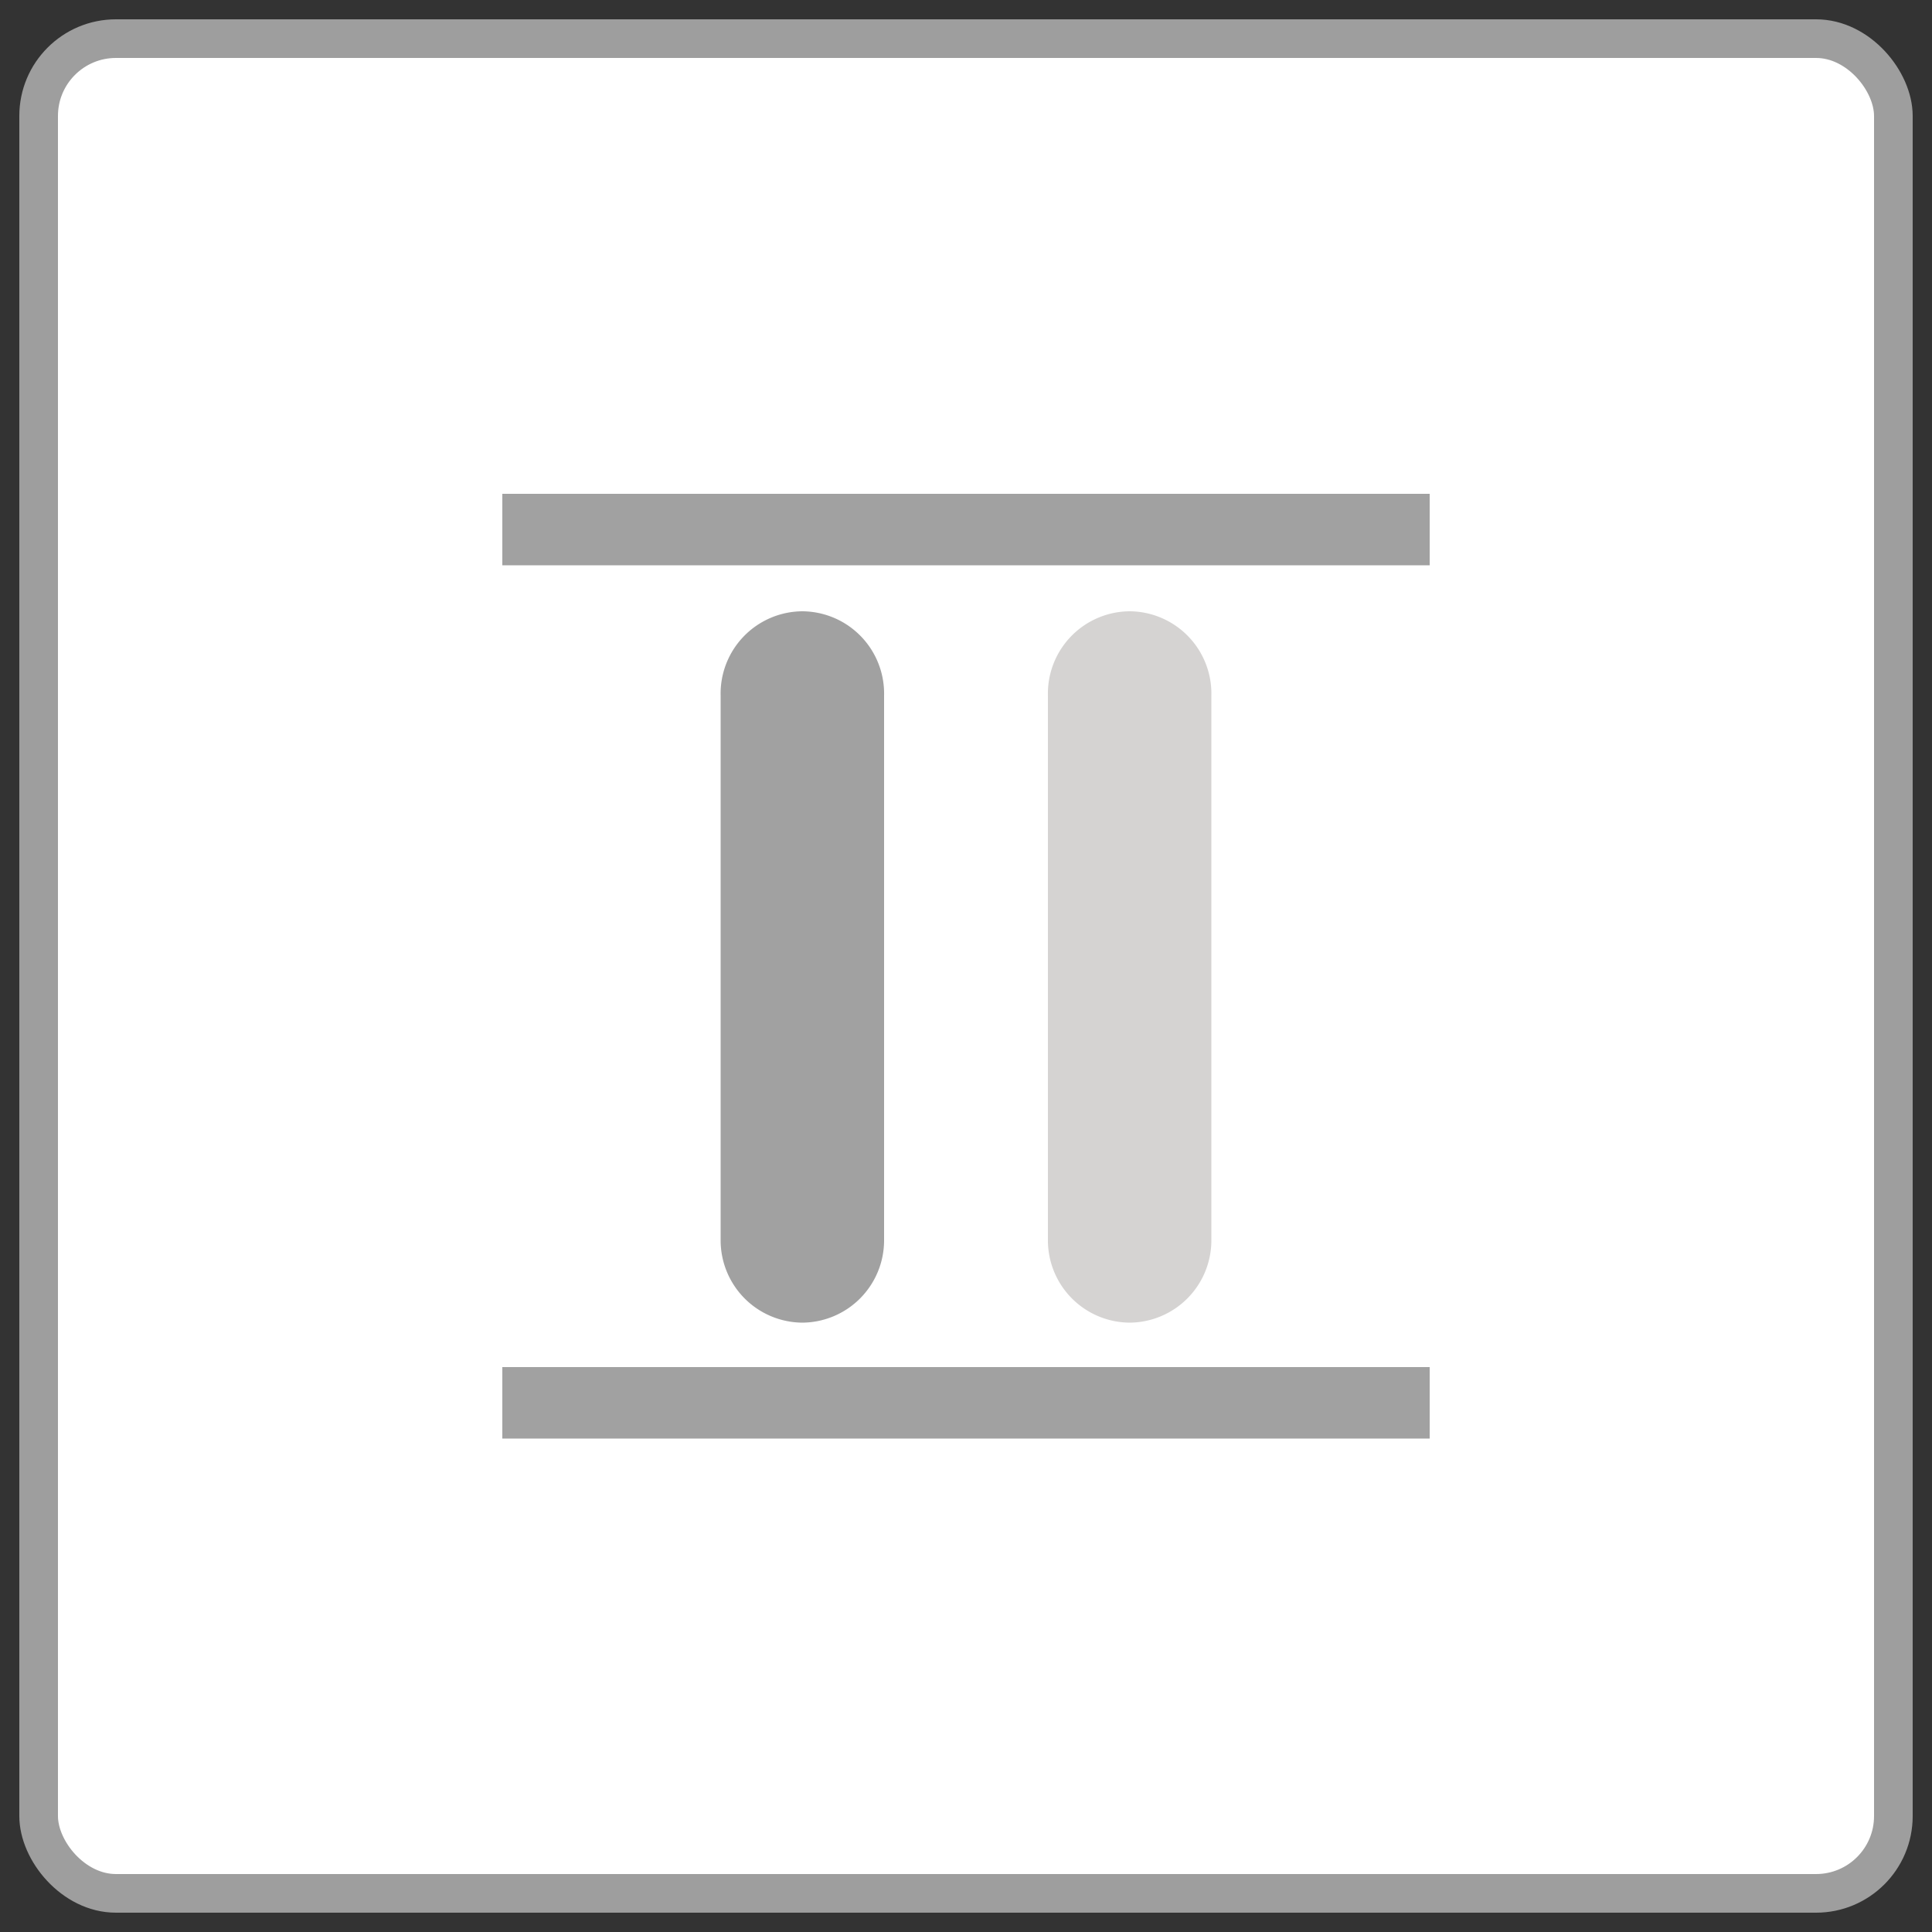 <svg id="Layer_1" data-name="Layer 1" xmlns="http://www.w3.org/2000/svg" viewBox="0 0 50 50"><rect x="0" y="0" width="50" height="50" fill="#333333" stroke="none"/><defs><style>.cls-1{fill:#fff;stroke:#9e9e9e;stroke-miterlimit:10;}.cls-2{fill:#a1a1a1;}.cls-3{fill:#d5d3d2;}</style></defs><rect class="cls-1" x="1" y="1" width="48" height="48" rx="2"/><path class="cls-2" d="M20.76,15.82h0A2.13,2.13,0,0,1,22.88,18v14.1a2.13,2.13,0,0,1-2.12,2.13h0a2.13,2.13,0,0,1-2.11-2.13V18A2.13,2.13,0,0,1,20.76,15.82Z"/><path class="cls-3" d="M29.24,15.82h0A2.13,2.13,0,0,1,31.35,18v14.1a2.13,2.13,0,0,1-2.11,2.13h0a2.13,2.13,0,0,1-2.12-2.13V18A2.13,2.13,0,0,1,29.24,15.82Z"/><rect class="cls-2" x="13" y="12.78" width="24" height="1.85"/><rect class="cls-2" x="13" y="35.38" width="24" height="1.85"/></svg>